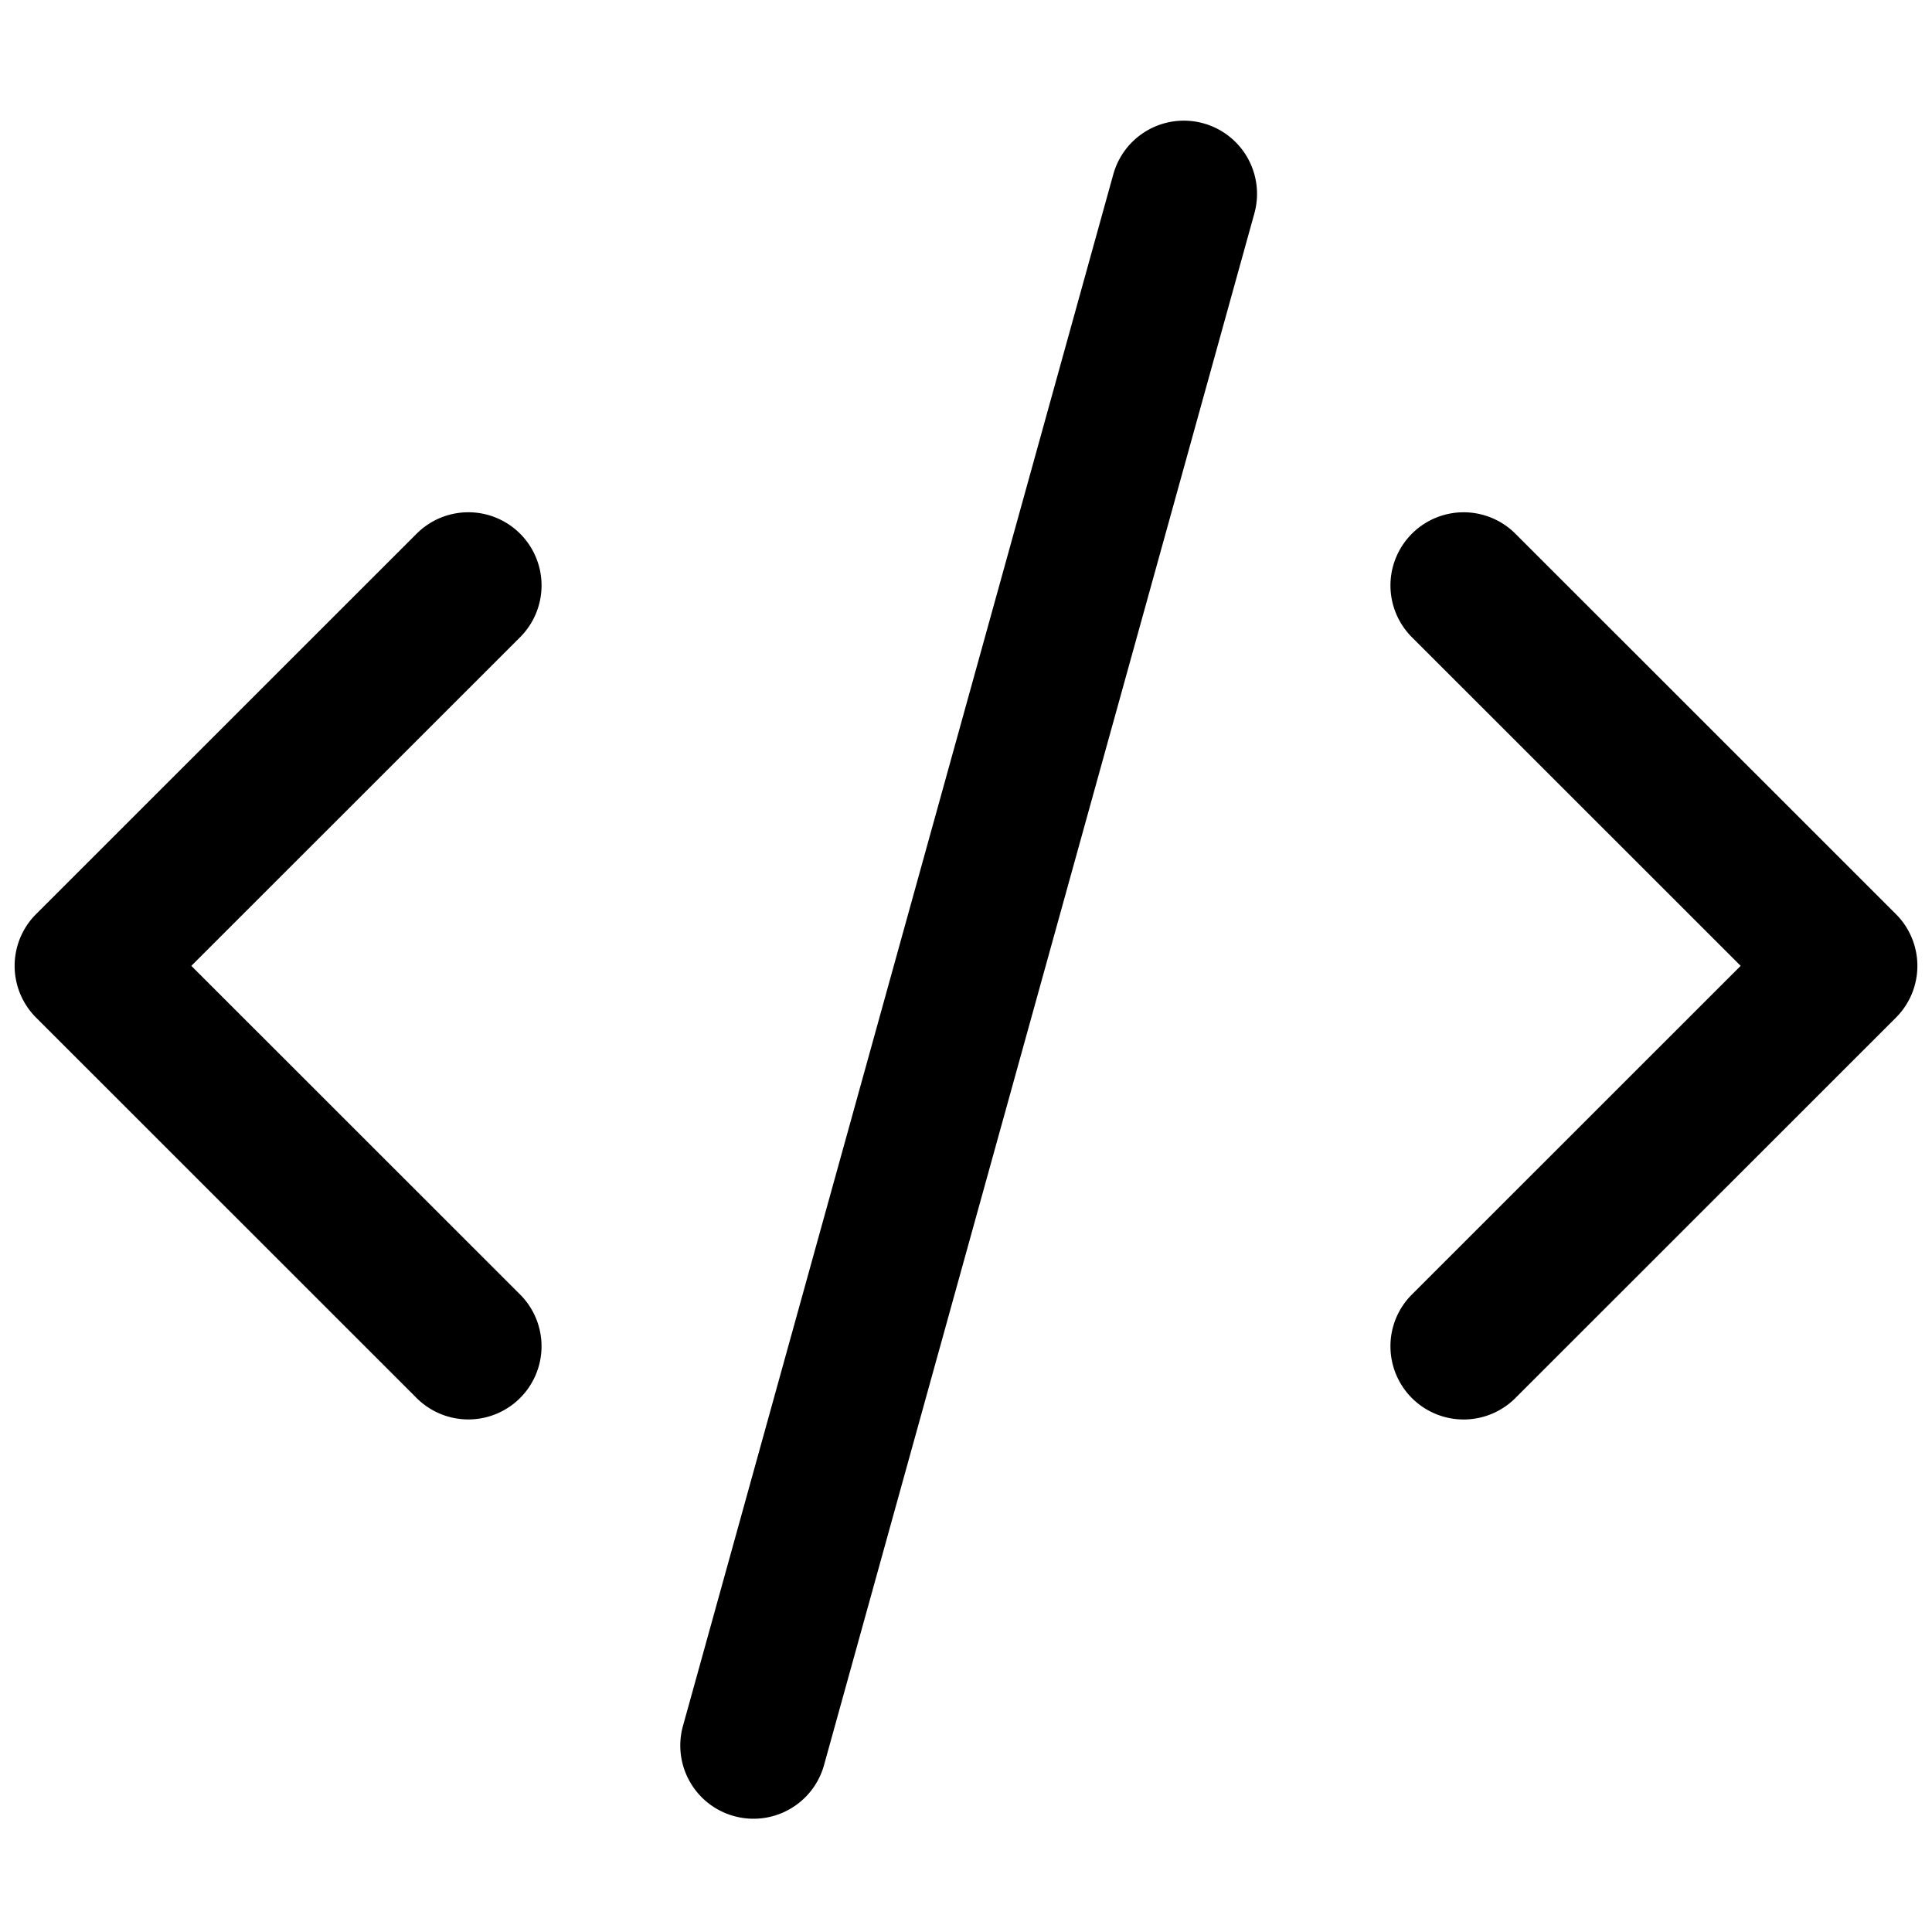 <svg viewBox="0 0 264 264">
    <path d="M190 183.961a9.967 9.967 0 0 1 2.93-7.072l44.925-44.908-44.925-44.909a10 10 0 0 1 0-14.142 10 10 0 0 1 14.142 0l52 51.981a10 10 0 0 1 0 14.145l-52 51.981A10 10 0 0 1 190 183.961Zm-89.629 64.219-.083-.022a10.001 10.001 0 0 1-6.965-12.311l58.806-212.03a10.001 10.001 0 0 1 12.31-6.965 10.001 10.001 0 0 1 6.965 12.31L112.6 241.194a10.001 10.001 0 0 1-12.228 6.987ZM2 131.981a10 10 0 0 1 2.93-7.072l52-51.981a10 10 0 0 1 14.142 0 10 10 0 0 1 0 14.142l-44.927 44.911 44.925 44.908a10 10 0 0 1 0 14.142 10 10 0 0 1-14.142 0l-52-51.981A10 10 0 0 1 2 131.981Z"/>
</svg>
